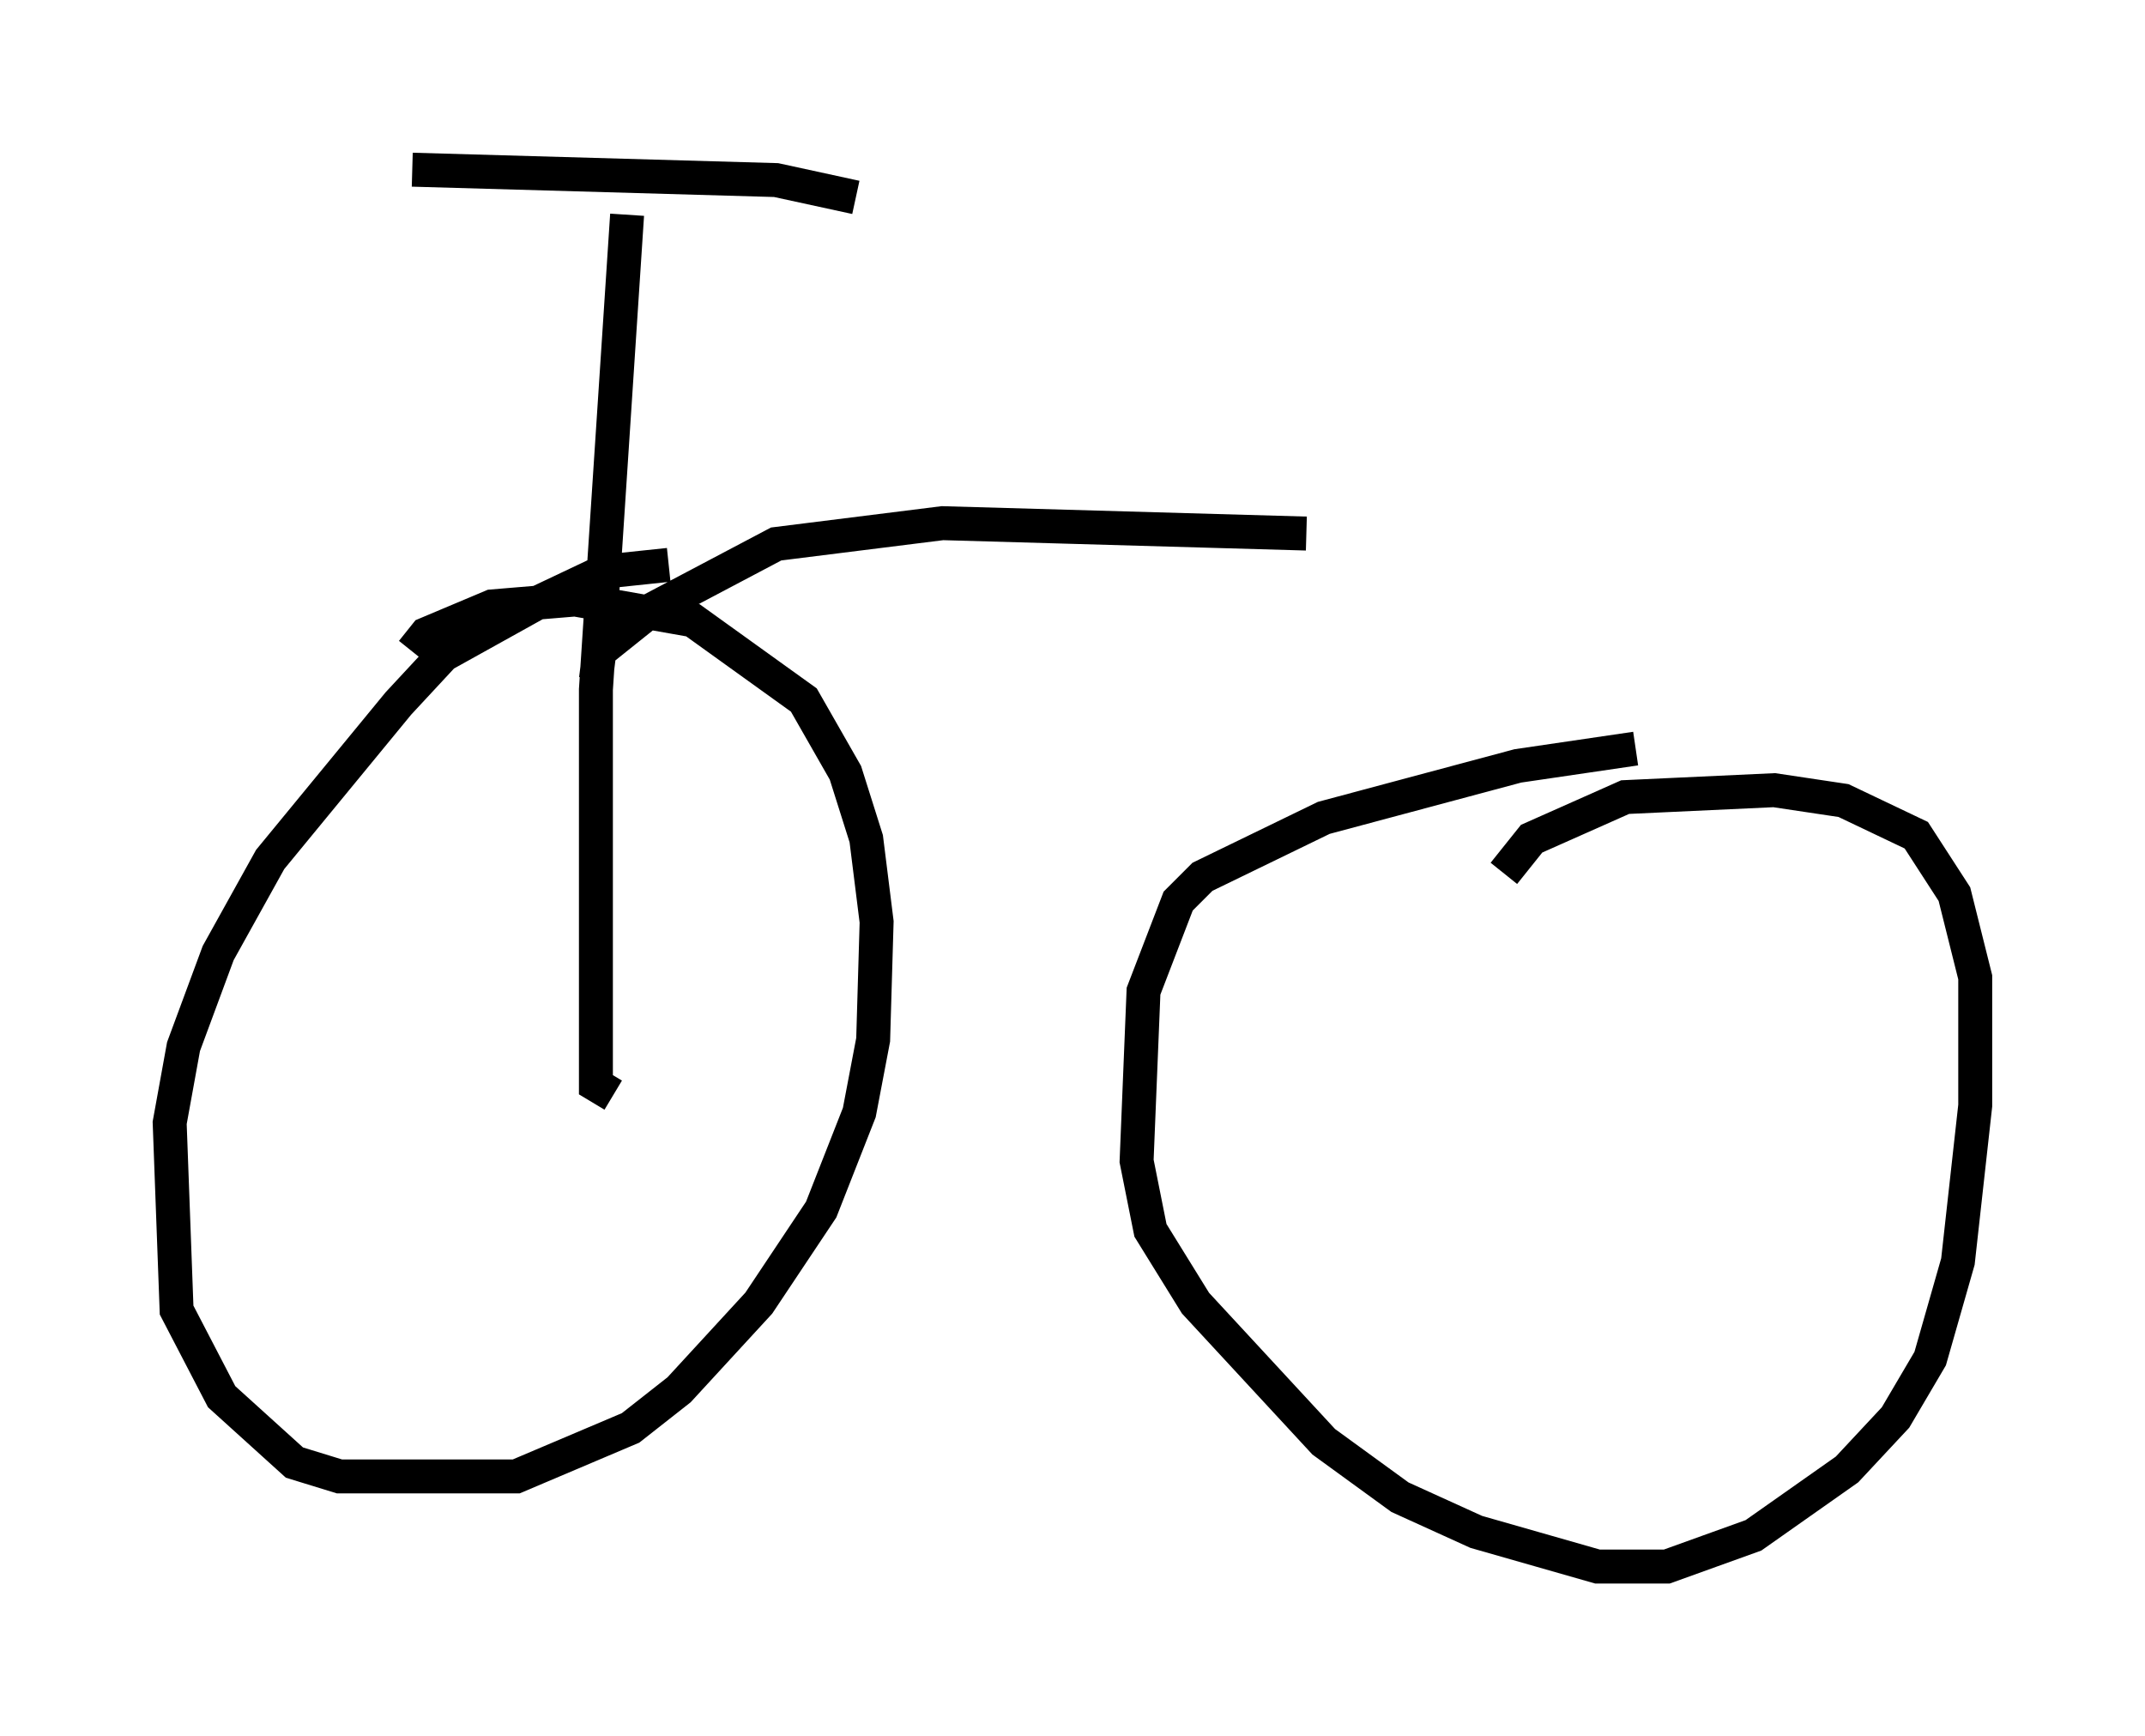 <?xml version="1.0" encoding="utf-8" ?>
<svg baseProfile="full" height="51.14" version="1.1" width="63.186" xmlns="http://www.w3.org/2000/svg" xmlns:ev="http://www.w3.org/2001/xml-events" xmlns:xlink="http://www.w3.org/1999/xlink"><defs /><rect fill="white" height="51.14" width="63.186" x="0" y="0" /><path d="M50.632, 22.15 m-2.45, -0.102 l-3.471, 0.51 -5.717, 1.531 l-3.573, 1.735 -0.715, 0.715 l-1.021, 2.654 -0.204, 5.002 l0.408, 2.042 1.327, 2.144 l3.777, 4.083 2.246, 1.633 l2.246, 1.021 3.573, 1.021 l2.042, 0.0 2.552, -0.919 l2.756, -1.94 1.429, -1.531 l1.021, -1.735 0.817, -2.858 l0.51, -4.594 0.0, -3.777 l-0.613, -2.45 -1.123, -1.735 l-2.144, -1.021 -2.042, -0.306 l-4.39, 0.204 -2.756, 1.225 l-0.817, 1.021 m-24.602, -9.086 l-1.94, 0.204 -1.94, 0.919 l-2.756, 1.531 -1.327, 1.429 l-3.777, 4.594 -1.531, 2.756 l-1.021, 2.756 -0.408, 2.246 l0.204, 5.513 1.327, 2.552 l2.144, 1.94 1.327, 0.408 l5.206, 0.0 3.369, -1.429 l1.429, -1.123 2.348, -2.552 l1.838, -2.756 1.123, -2.858 l0.408, -2.144 0.102, -3.471 l-0.306, -2.45 -0.613, -1.94 l-1.225, -2.144 -3.267, -2.348 l-3.471, -0.613 -2.45, 0.204 l-1.94, 0.817 -0.408, 0.51 m5.921, 13.067 l-0.51, -0.306 0.0, -11.638 l0.919, -13.986 m-6.329, -1.327 l10.719, 0.306 2.348, 0.51 m-7.656, 14.19 l0.102, -0.817 1.531, -1.225 l3.675, -1.94 4.9, -0.613 l10.719, 0.306 " fill="none" stroke="black" stroke-width="1" /></svg>